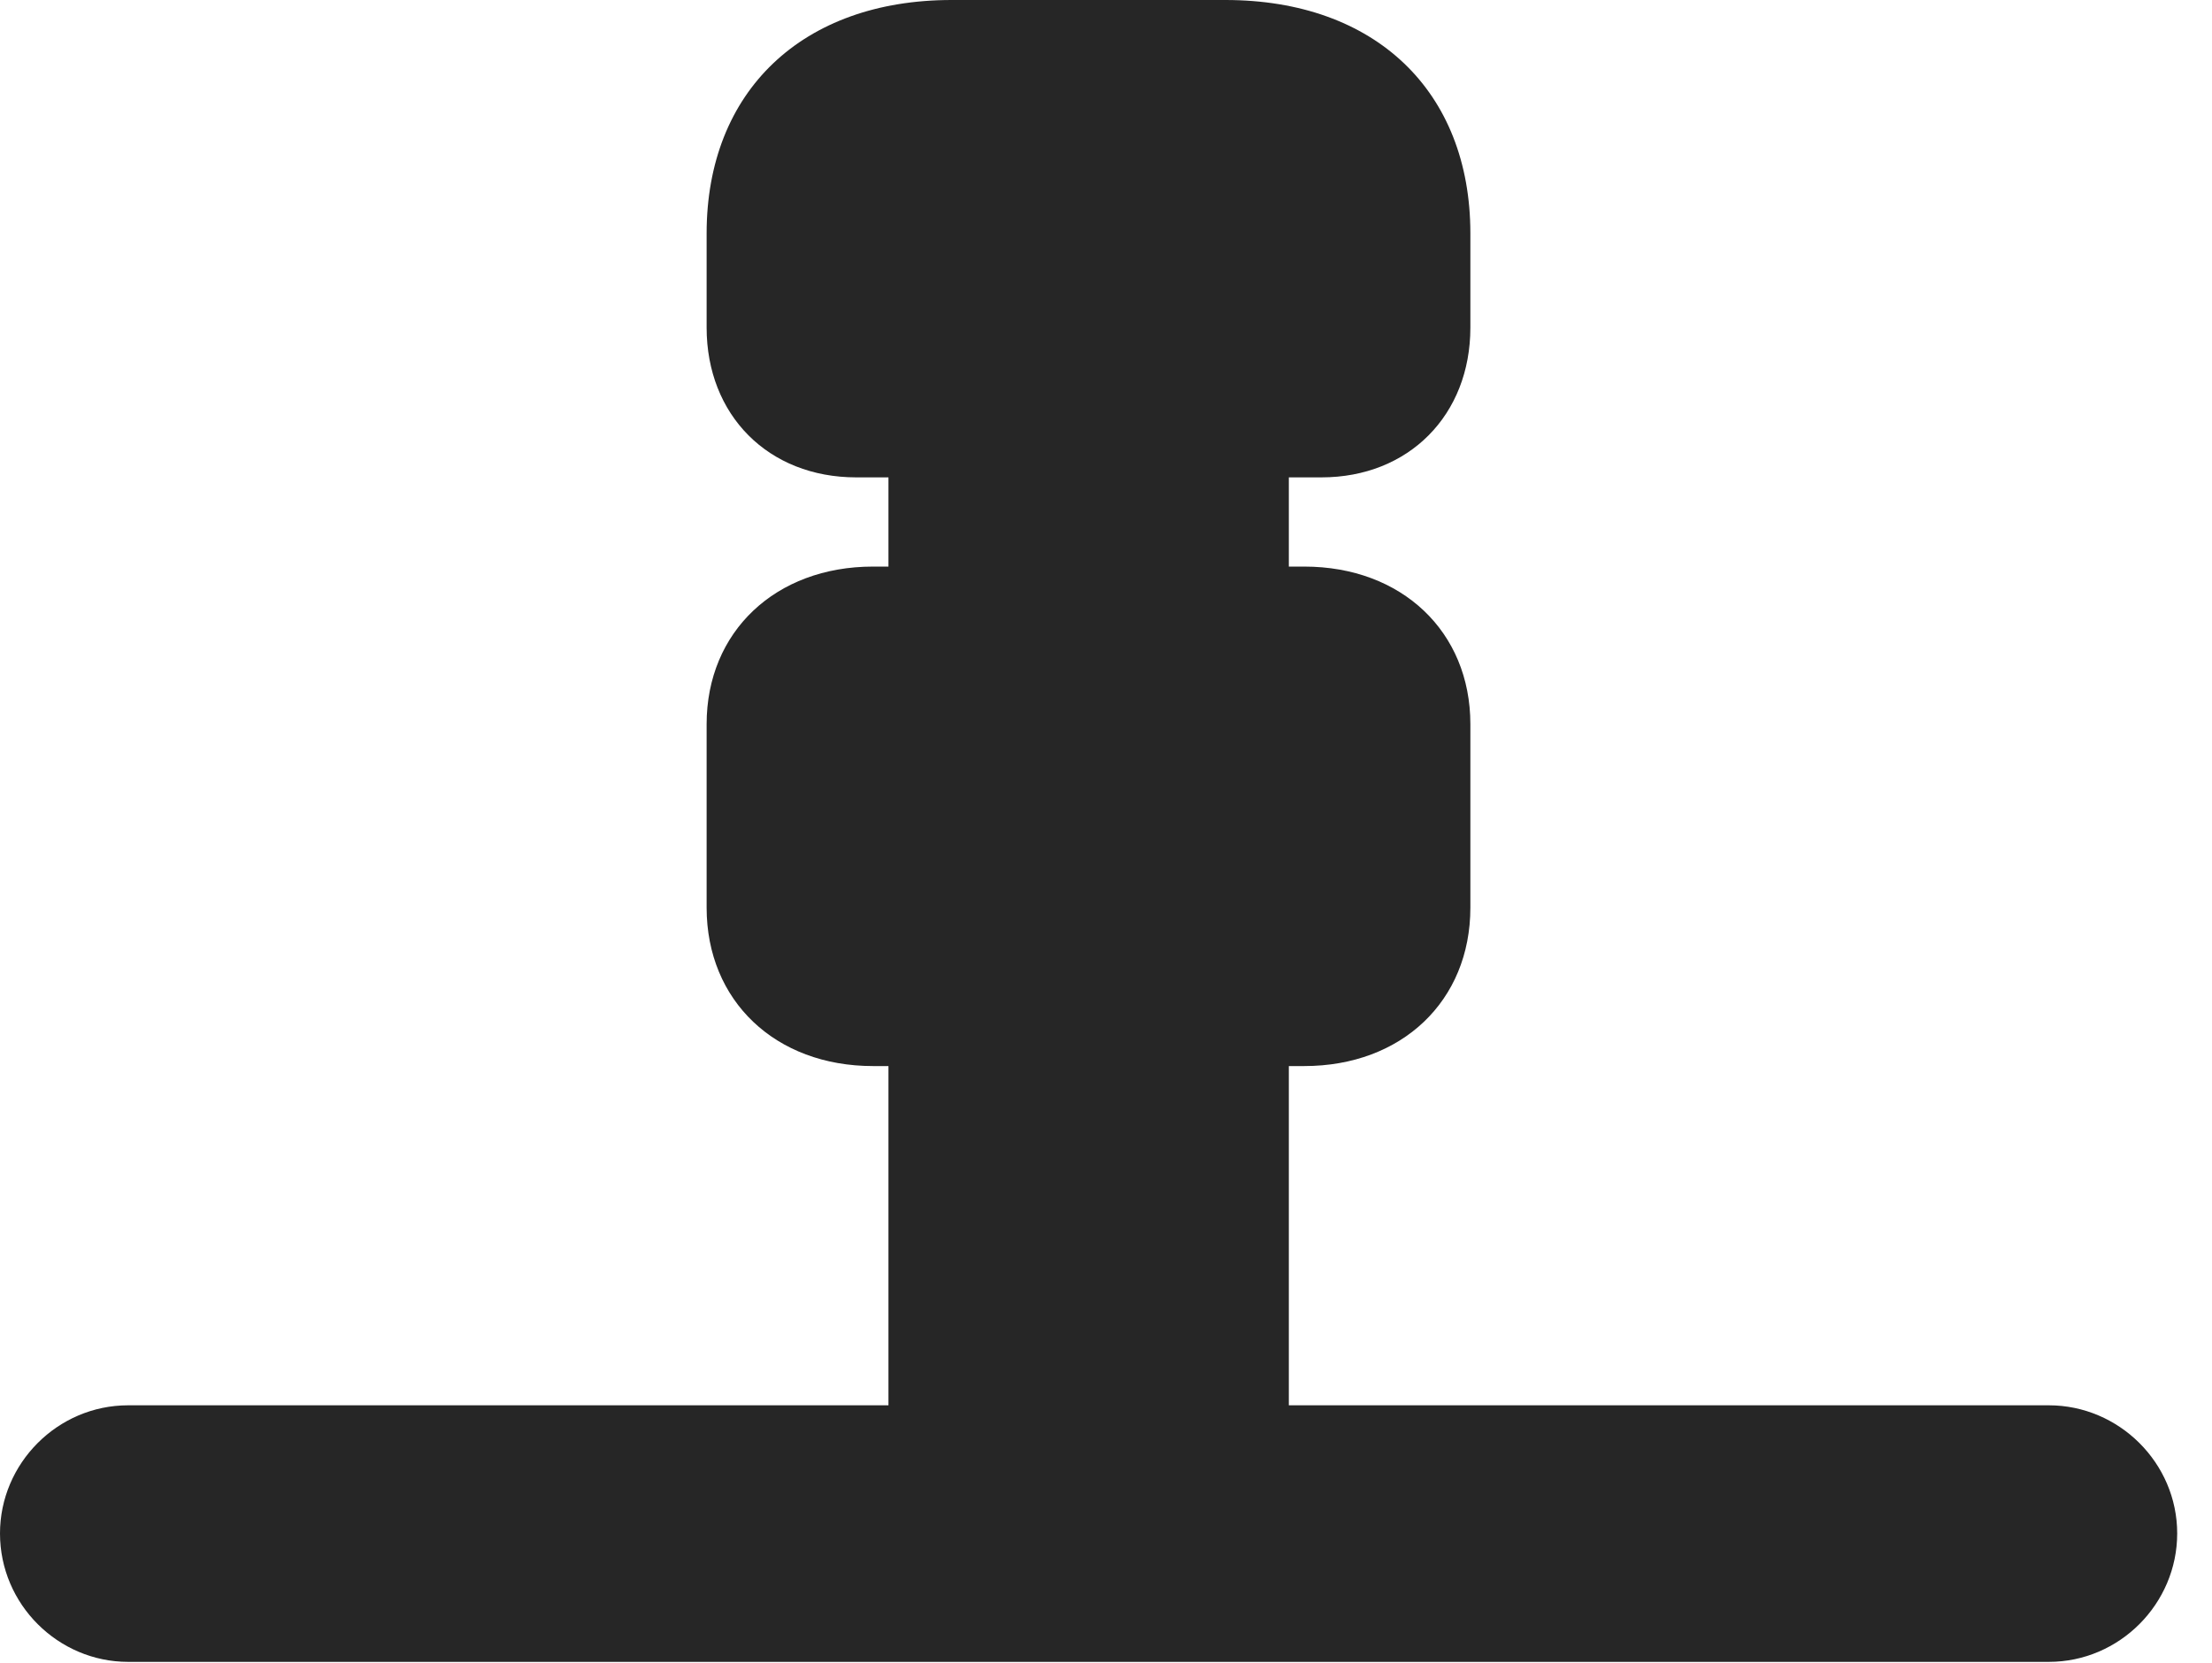 <?xml version="1.0" encoding="UTF-8"?>
<!--Generator: Apple Native CoreSVG 326-->
<!DOCTYPE svg PUBLIC "-//W3C//DTD SVG 1.1//EN" "http://www.w3.org/Graphics/SVG/1.1/DTD/svg11.dtd">
<svg version="1.1" xmlns="http://www.w3.org/2000/svg" xmlns:xlink="http://www.w3.org/1999/xlink"
       viewBox="0 0 23.005 17.3">
       <g>
              <rect height="17.3" opacity="0" width="23.005" x="0" y="0" />
              <path d="M8.905 4.966L13.743 4.966C14.652 4.966 15.292 4.317 15.292 3.408L15.292 2.428C15.292 0.947 14.301 0 12.744 0L9.897 0C8.347 0 7.349 0.947 7.349 2.428L7.349 3.408C7.349 4.317 7.989 4.966 8.905 4.966ZM9.24 7.267L13.404 7.267L13.404 3.861L9.24 3.861ZM9.079 11.09L13.564 11.09C14.578 11.09 15.292 10.413 15.292 9.442L15.292 7.533C15.292 6.571 14.578 5.894 13.564 5.894L9.079 5.894C8.066 5.894 7.349 6.571 7.349 7.533L7.349 9.442C7.349 10.413 8.066 11.09 9.079 11.09ZM9.24 15.798L13.404 15.798L13.404 10.042L9.24 10.042ZM0 15.952C0 16.69 0.605 17.288 1.333 17.288L21.308 17.288C22.043 17.288 22.643 16.683 22.643 15.952C22.643 15.217 22.036 14.619 21.308 14.619L1.333 14.619C0.598 14.619 0 15.224 0 15.952Z"
                     fill="currentColor" fill-opacity="0.85" />
       </g>
</svg>